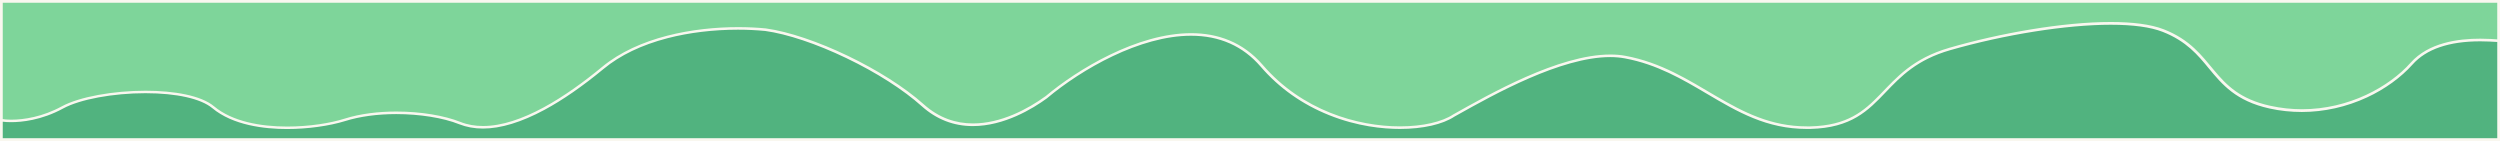 <?xml version="1.0" encoding="utf-8"?>
<!-- Generator: Adobe Illustrator 27.4.1, SVG Export Plug-In . SVG Version: 6.00 Build 0)  -->
<svg version="1.1" id="Layer_1" xmlns="http://www.w3.org/2000/svg" xmlns:xlink="http://www.w3.org/1999/xlink" x="0px" y="0px"
	 viewBox="0 0 2728 154" style="enable-background:new 0 0 2728 154;" xml:space="preserve">
<rect x="0" y="0" width="2728" height="154" fill="#333333" stroke="none"/>
<style type="text/css">
	.st0{fill:#7ED59A;}
	.st1{fill:#F9F7EF;}
	.st2{fill:#51B37F;}
</style>
<g>
	<g>
		<rect x="1.5" y="1.5" class="st0" width="2725" height="151"/>
		<path class="st1" d="M2725,3v148H3V3H2725 M2728,0H0v154h2728V0L2728,0z"/>
	</g>
	<g>
		<path class="st2" d="M1.5,152.5v-21.2c3.1,0.5,6.9,0.8,10.9,0.8c10.7,0,32.2-1.9,55.7-14.7c18.5-10.1,54.9-16.9,90.5-16.9
			c34.3,0,61.2,6.1,73.9,16.7c22.2,18.5,56.1,22.4,80.7,22.4c22.2,0,45.7-3.2,63-8.7c16-5,35.5-7.7,56.2-7.7
			c25.8,0,51.7,4.2,69.3,11.2c7.7,3.1,16.3,4.6,25.4,4.6c23.9,0,66.1-11.2,130.8-64.8c46.9-38.8,118.8-43,147.5-43
			c10.3,0,20.3,0.5,29.9,1.4c51,7.1,129.7,44.9,171.7,82.6c15.7,14.1,34.1,21.2,54.7,21.2c33.7,0,64.6-18.8,80.1-30.1l0.1-0.1
			c37.7-31.5,101.6-68.3,157.9-68.3c31.5,0,57.5,11.5,77,34.2c19.9,23.1,44.8,40.7,74,52.5c30.9,12.4,58.9,15,76.8,15
			c24.7,0,46.2-4.8,58.8-13.2l3.8-2.1c39.4-22,112.7-63,166.8-63c5.8,0,11.2,0.5,16.3,1.4c35.3,6.5,63.1,22.9,90,38.8
			c33.3,19.7,64.8,38.2,108.4,38.2c1.2,0,2.5,0,3.7,0c44.4-1.1,62.4-19.8,81.4-39.6c16.8-17.5,34.1-35.6,70.9-46.3
			c59.6-17.3,126.9-28.1,175.5-28.1c24.6,0,43.9,2.7,57.4,7.9c26,10.2,38.7,25.5,50.9,40.3c15,18.1,29.1,35.2,65.3,43.2
			c11.5,2.5,23.3,3.8,35,3.8c23.9,0,48.3-5.4,70.5-15.7c19.3-9,36.8-21.6,49.2-35.5c15.2-17.1,40.5-25.8,74.9-25.8
			c7.8,0,14.8,0.4,20.1,0.8v107.9H1.5z"/>
		<path class="st1" d="M2303.2,27c24.5,0,43.6,2.6,56.8,7.8c25.7,10.1,38.2,25.2,50.3,39.9c14.5,17.5,29.5,35.6,66.2,43.7
			c11.6,2.6,23.5,3.8,35.3,3.8c24.2,0,48.7-5.5,71.1-15.9c19.5-9,37.1-21.8,49.7-35.9c14.9-16.8,39.8-25.3,73.8-25.3
			c7.1,0,13.5,0.4,18.6,0.7v105H3v-18c2.8,0.4,6,0.5,9.4,0.5c10.9,0,32.6-1.9,56.5-14.9c18.3-10,54.4-16.7,89.8-16.7
			c33.9,0,60.5,6,72.9,16.3c22.5,18.8,56.9,22.8,81.7,22.8c22.3,0,46-3.3,63.4-8.7c15.9-5,35.2-7.6,55.7-7.6
			c25.6,0,51.3,4.1,68.7,11.1c7.9,3.1,16.6,4.7,25.9,4.7c19.4,0,42-6.9,67.1-20.4c20.1-10.8,41.8-25.9,64.7-44.8
			c17.9-14.8,41.4-26.1,69.6-33.4c23.5-6.1,50.1-9.3,76.9-9.3c10.2,0,20.2,0.5,29.7,1.4c24,3.3,56.2,14.1,88.5,29.6
			c33,15.8,62.2,34.5,82.4,52.6c16,14.3,34.7,21.6,55.7,21.6c34.1,0,65.4-19,81-30.4l0.1-0.1l0.1-0.1c37.5-31.4,101.1-68,156.9-68
			c31.1,0,56.6,11.3,75.9,33.7c20.1,23.3,45.2,41.1,74.6,52.9c31.1,12.5,59.3,15.1,77.4,15.1c25,0,46.7-4.9,59.6-13.5l3.8-2.1
			c39.3-22,112.3-62.8,166-62.8c5.7,0,11.1,0.5,16,1.4c35.1,6.5,62.7,22.8,89.5,38.6c33.5,19.8,65.2,38.4,109.1,38.4
			c1.2,0,2.5,0,3.8,0c45-1.1,63.2-20,82.4-40.1c16.6-17.3,33.8-35.3,70.2-45.8C2187.6,37.7,2254.7,27,2303.2,27 M2303.2,24
			c-52.4,0-121,12.2-175.9,28.1c-80.7,23.4-70.6,83.8-151.9,85.8c-1.2,0-2.5,0-3.7,0c-78.9,0-119.5-62.5-198.1-77
			c-5.3-1-10.8-1.4-16.5-1.4c-56.3,0-132.1,43.4-171.4,65.4c-11.8,7.9-32.9,13-58,13c-46.5,0-107-17.4-149.7-67
			c-21.7-25.1-49.2-34.7-78.2-34.7c-59.1,0-124.2,39.7-158.8,68.7c-19.7,14.3-49,29.8-79.2,29.8c-18.3,0-36.8-5.7-53.7-20.8
			c-42.3-37.9-121.8-75.9-172.5-82.9c-9.2-0.9-19.4-1.4-30.1-1.4C756.7,29.6,696.6,40.3,657,73c-39.3,32.5-88.5,64.5-129.9,64.5
			c-8.7,0-17-1.4-24.8-4.5c-17.3-6.9-43.1-11.3-69.8-11.3c-19.4,0-39.3,2.3-56.6,7.8c-15.1,4.8-38.3,8.6-62.5,8.6
			c-29.3,0-60.1-5.6-79.8-22.1c-14.2-11.9-43.8-17-74.8-17c-34.9,0-71.8,6.5-91.3,17c-21.1,11.5-41.5,14.6-55,14.6
			c-5.3,0-9.5-0.5-12.4-1.1V154h2728V43.5l-1-0.4c-5.5-0.4-12.6-0.9-20.6-0.9c-24.2,0-56.4,4.2-76.1,26.3
			c-23.2,26.1-67.1,50.7-118.5,50.7c-11.2,0-22.9-1.2-34.7-3.8c-65.9-14.5-58.5-60.8-116-83.4C2346.8,26.4,2326.6,24,2303.2,24
			L2303.2,24z"/>
	</g>
</g>
</svg>
